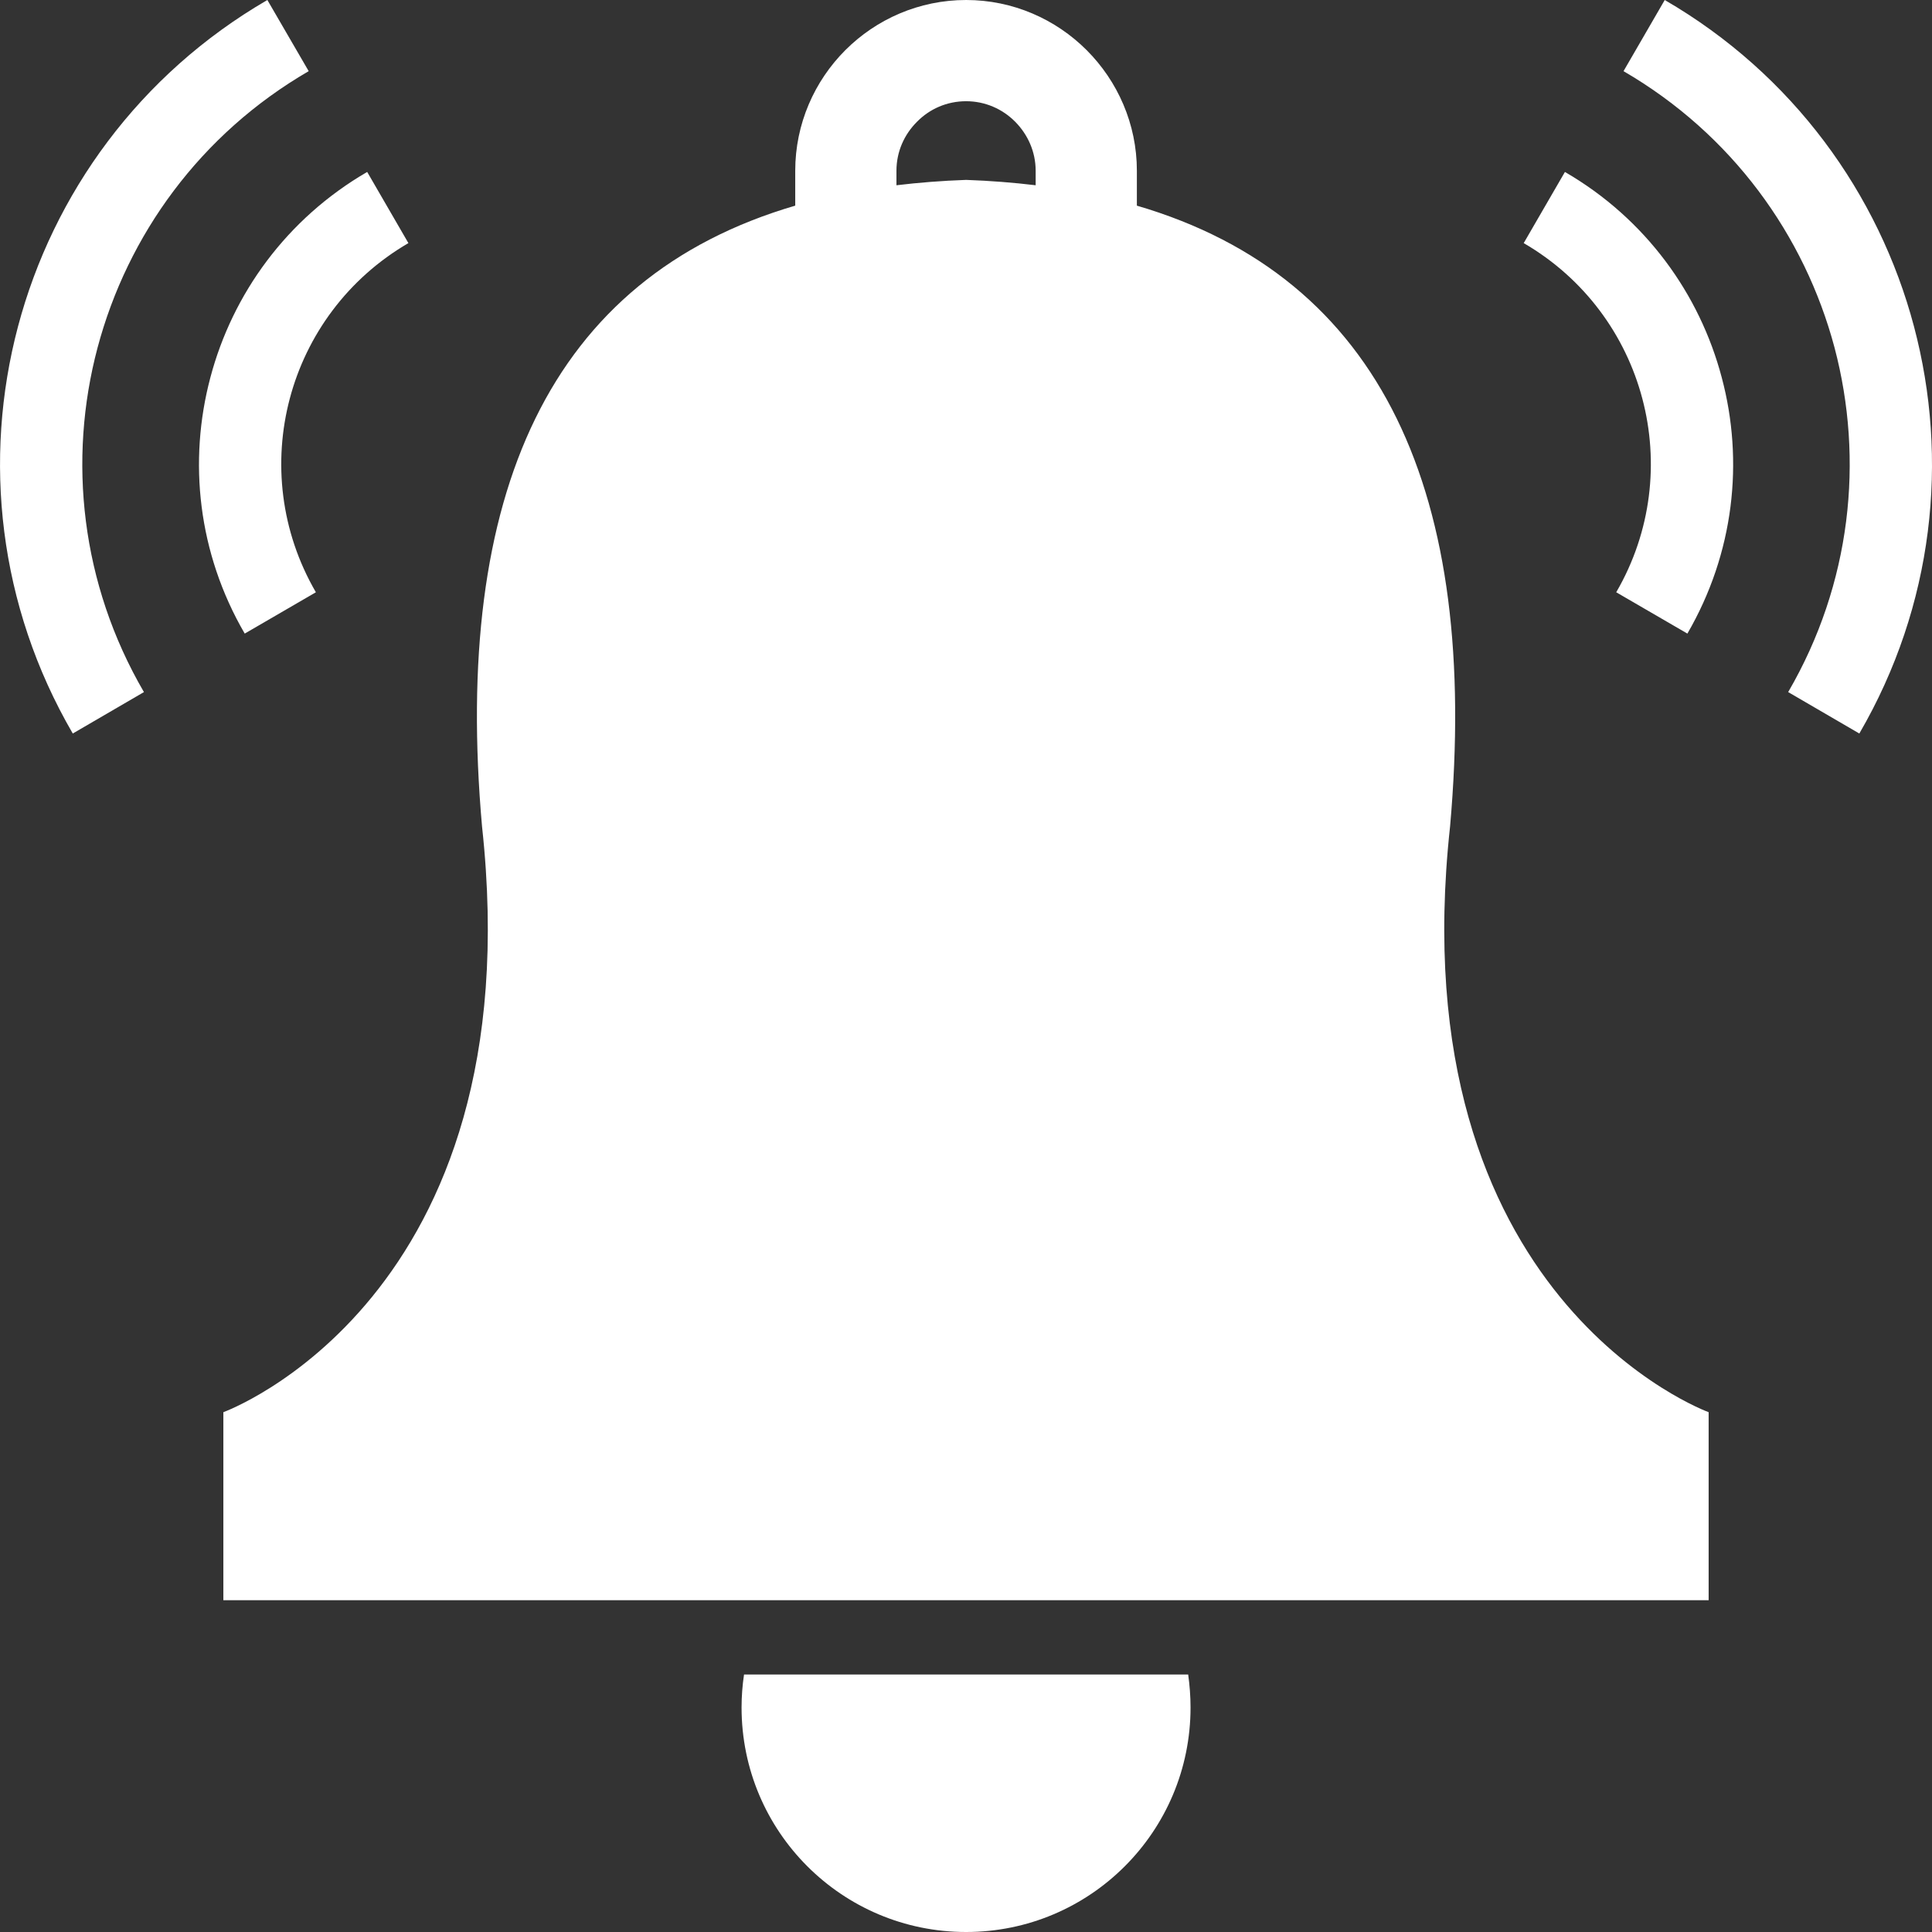 <svg width="18" height="18" viewBox="0 0 18 18" fill="none" xmlns="http://www.w3.org/2000/svg">
<rect x="0" y="0" width="18" height="18" fill="#333333" stroke="none"/>
<path fill-rule="evenodd" clip-rule="evenodd" d="M9.001 14.909H2.081V13.157C2.081 13.157 4.972 12.111 4.491 7.7C4.217 4.606 5.117 2.587 7.409 1.916V1.591C7.409 1.154 7.588 0.755 7.876 0.467C8.164 0.179 8.563 0 9.001 0C9.438 0 9.836 0.179 10.124 0.467C10.412 0.755 10.592 1.154 10.592 1.591V1.916C12.883 2.587 13.784 4.606 13.51 7.7C13.028 12.111 15.919 13.157 15.919 13.157V14.909H9.001ZM15.721 5.903C16.157 5.152 16.249 4.296 16.041 3.517C15.835 2.738 15.332 2.038 14.58 1.602L14.196 2.265C14.764 2.595 15.145 3.124 15.301 3.713C15.457 4.302 15.388 4.95 15.058 5.518L15.721 5.903ZM17.323 6.834C18.017 5.641 18.16 4.278 17.832 3.041C17.504 1.805 16.704 0.693 15.51 0L15.126 0.663C16.136 1.25 16.813 2.191 17.092 3.239C17.368 4.284 17.248 5.438 16.66 6.448L17.323 6.834ZM2.28 5.903C1.843 5.152 1.753 4.296 1.96 3.517C2.166 2.738 2.67 2.038 3.421 1.602L3.805 2.265C3.238 2.595 2.856 3.124 2.7 3.713C2.544 4.302 2.613 4.95 2.943 5.518L2.28 5.903ZM0.678 6.834C-0.016 5.641 -0.16 4.278 0.168 3.041C0.496 1.805 1.297 0.693 2.491 0L2.876 0.663C1.865 1.25 1.188 2.191 0.909 3.239C0.631 4.284 0.753 5.438 1.341 6.448L0.678 6.834ZM8.352 1.726C8.56 1.701 8.775 1.684 9.001 1.676C9.226 1.684 9.441 1.701 9.649 1.726V1.591C9.649 1.413 9.575 1.252 9.458 1.134C9.34 1.015 9.178 0.943 9.001 0.943C8.822 0.943 8.661 1.015 8.544 1.134C8.425 1.252 8.352 1.413 8.352 1.591V1.726ZM11.07 15.601C11.084 15.701 11.092 15.804 11.092 15.908C11.092 17.064 10.156 18 9.001 18C7.845 18 6.909 17.064 6.909 15.908C6.909 15.804 6.917 15.701 6.932 15.601H9.001H11.07Z" fill="white"/>
</svg>
